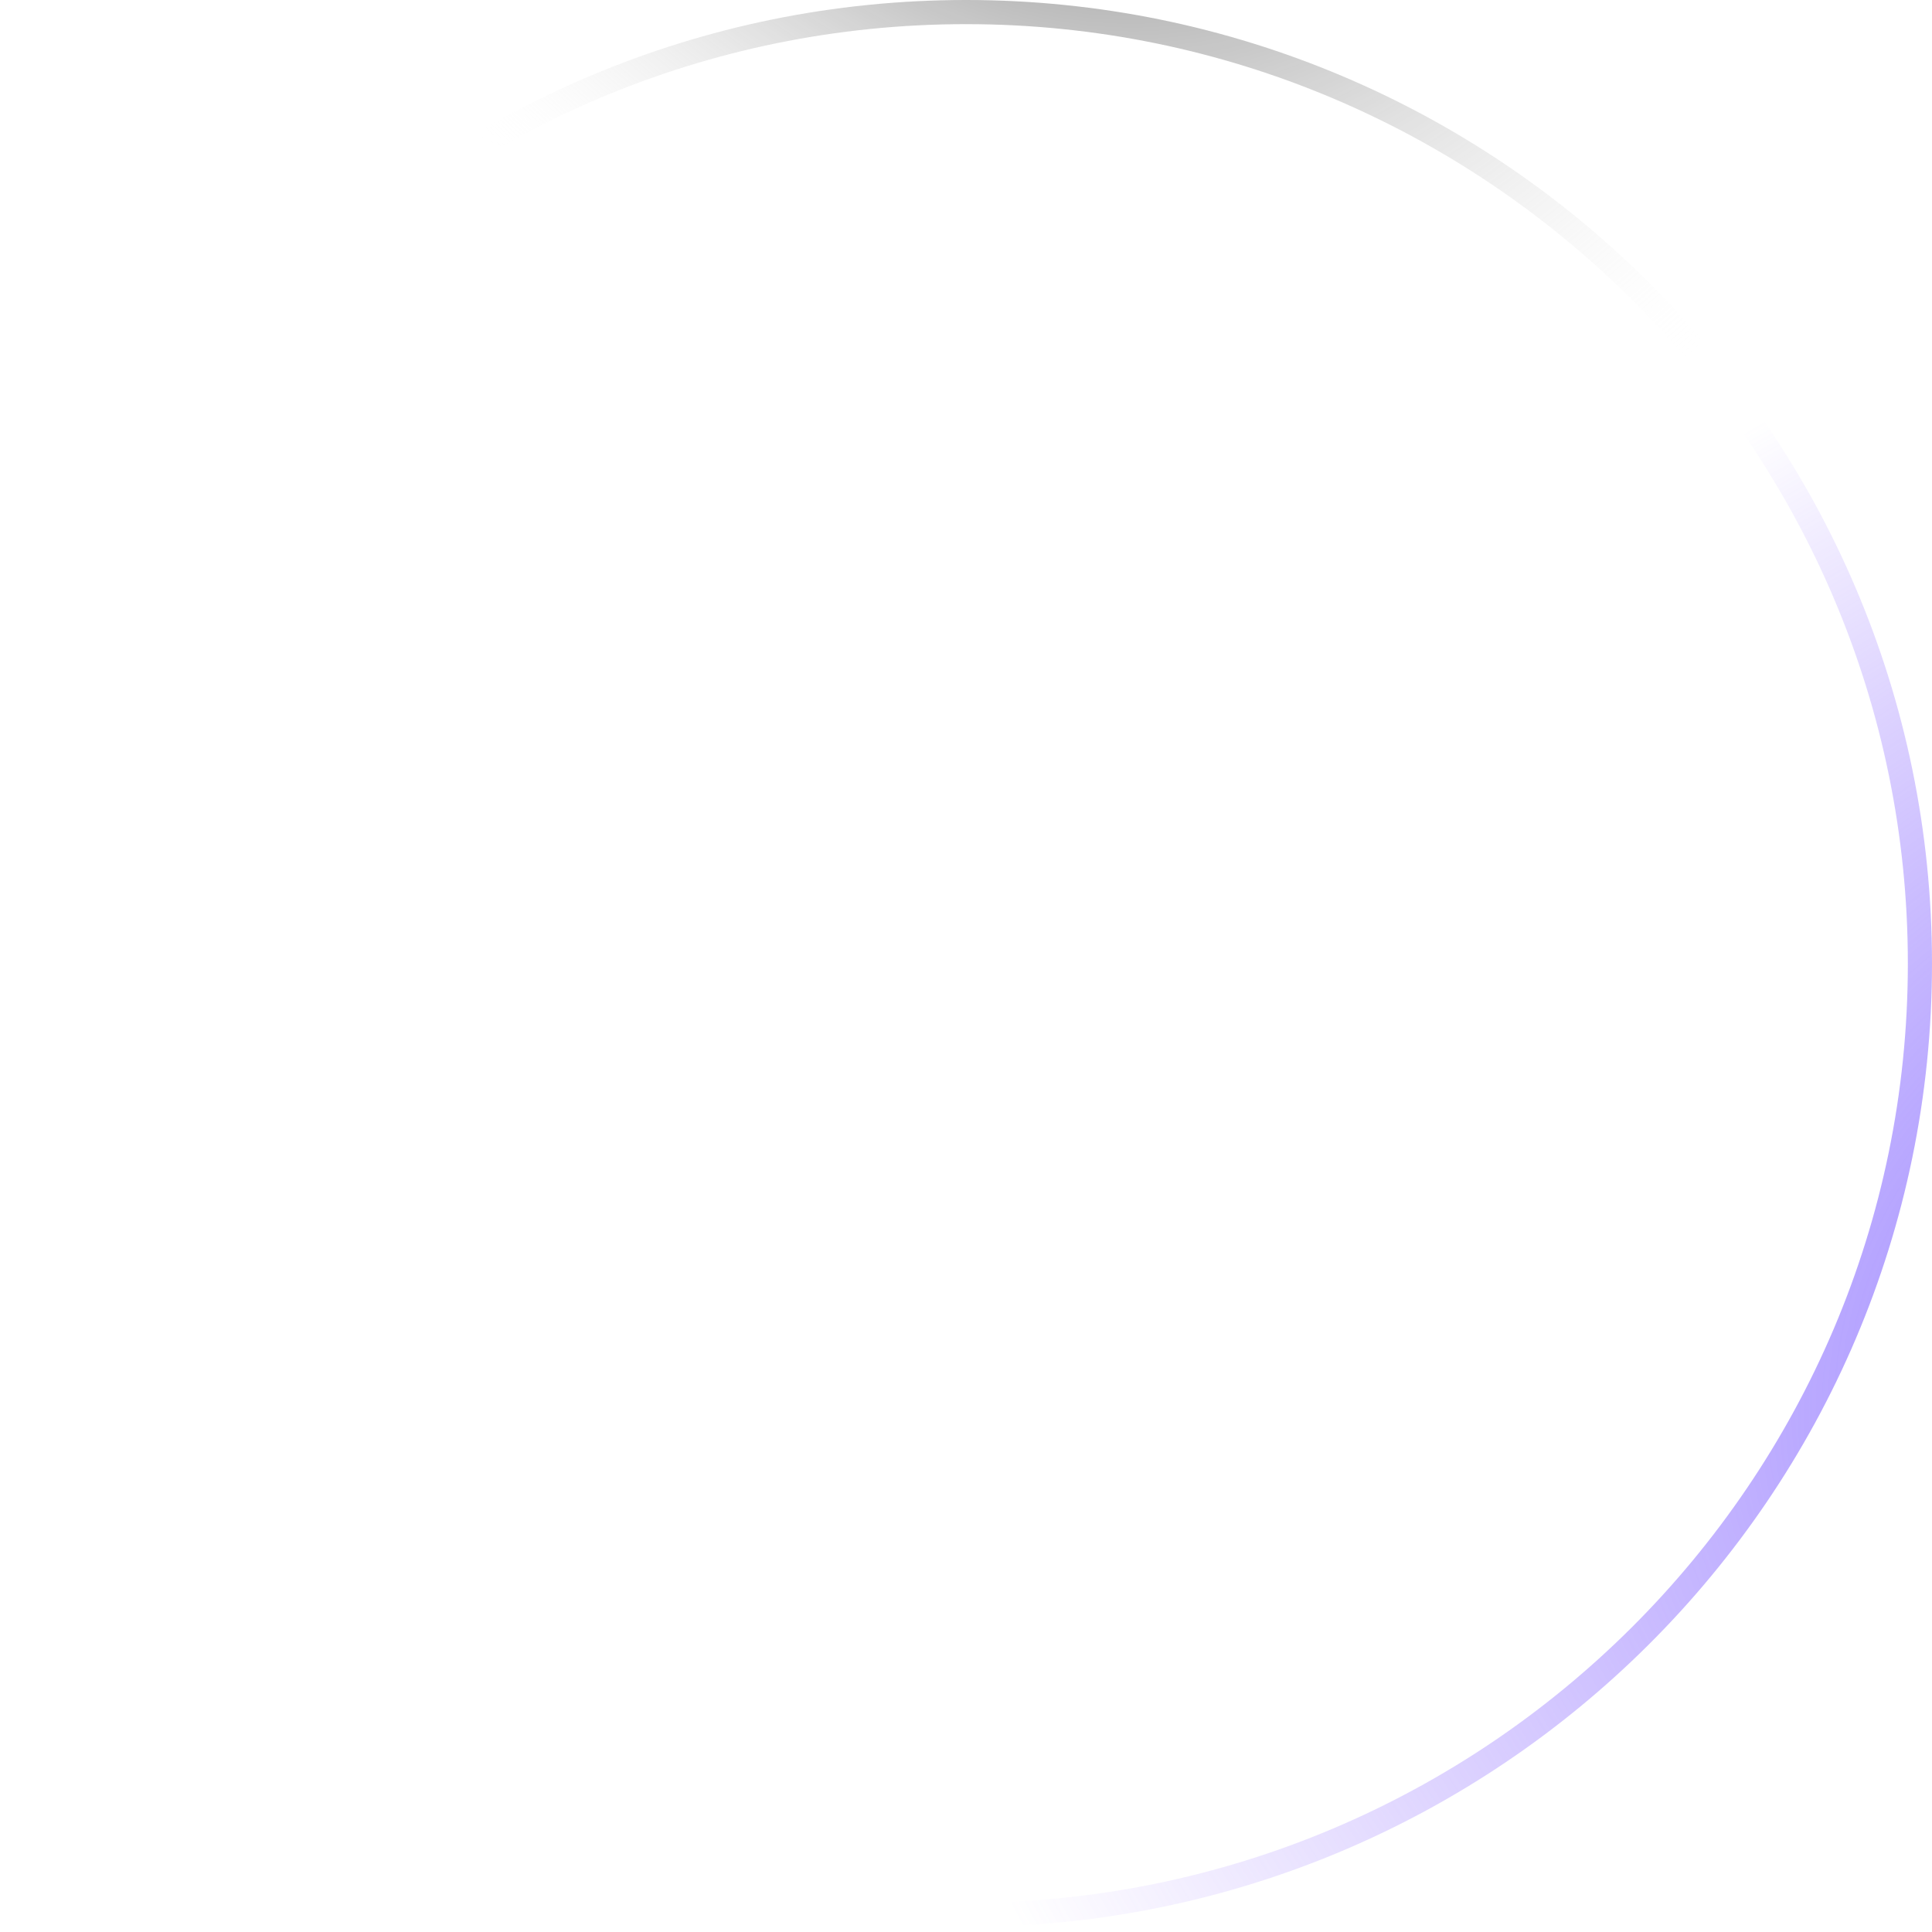 <svg width="80" height="80" fill="none" xmlns="http://www.w3.org/2000/svg"><g filter="url(#a)"><path d="M0 39.895C0 17.862 17.966 0 40 0s40 17.862 40 39.895c0 22.034-17.966 39.896-40 39.896S0 61.929 0 39.895Z" fill="url(#b)"/><path d="M40 79.29C18.24 79.29.5 61.652.5 39.896.5 18.14 18.24.5 40 .5s39.5 17.64 39.5 39.395c0 21.756-17.74 39.396-39.5 39.396Z" stroke="url(#c)"/><path d="M40 79.29C18.24 79.29.5 61.652.5 39.896.5 18.14 18.24.5 40 .5s39.5 17.64 39.5 39.395c0 21.756-17.74 39.396-39.5 39.396Z" stroke="url(#d)"/><path d="M40 79.29C18.24 79.29.5 61.652.5 39.896.5 18.14 18.24.5 40 .5s39.5 17.64 39.5 39.395c0 21.756-17.74 39.396-39.5 39.396Z" stroke="url(#e)"/></g><defs><radialGradient id="b" cx="0" cy="0" r="1" gradientUnits="userSpaceOnUse" gradientTransform="rotate(47.945 3.346 7.525) scale(119.431 86.775)"><stop stop-color="#fff" stop-opacity=".36"/><stop offset="1" stop-color="#fff" stop-opacity="0"/></radialGradient><radialGradient id="c" cx="0" cy="0" r="1" gradientUnits="userSpaceOnUse" gradientTransform="rotate(35.041 -34.227 -63.384) scale(92.151 54.388)"><stop stop-color="#fff"/><stop offset="1" stop-color="#fff" stop-opacity=".06"/></radialGradient><radialGradient id="d" cx="0" cy="0" r="1" gradientUnits="userSpaceOnUse" gradientTransform="rotate(161.385 47.335 35.175) scale(66.843 45.178)"><stop stop-color="#8470FF"/><stop offset="1" stop-color="#865CFF" stop-opacity="0"/></radialGradient><radialGradient id="e" cx="0" cy="0" r="1" gradientUnits="userSpaceOnUse" gradientTransform="matrix(30.324 32.764 -23.55 21.796 40.871 -18.236)"><stop/><stop offset="1" stop-color="#fff" stop-opacity="0"/></radialGradient><filter id="a" x="-5" y="-5" width="90" height="89.791" filterUnits="userSpaceOnUse" color-interpolation-filters="sRGB"><feFlood flood-opacity="0" result="BackgroundImageFix"/><feGaussianBlur in="BackgroundImageFix" stdDeviation="2.5"/><feComposite in2="SourceAlpha" operator="in" result="effect1_backgroundBlur_18_593"/><feBlend in="SourceGraphic" in2="effect1_backgroundBlur_18_593" result="shape"/></filter></defs></svg>
